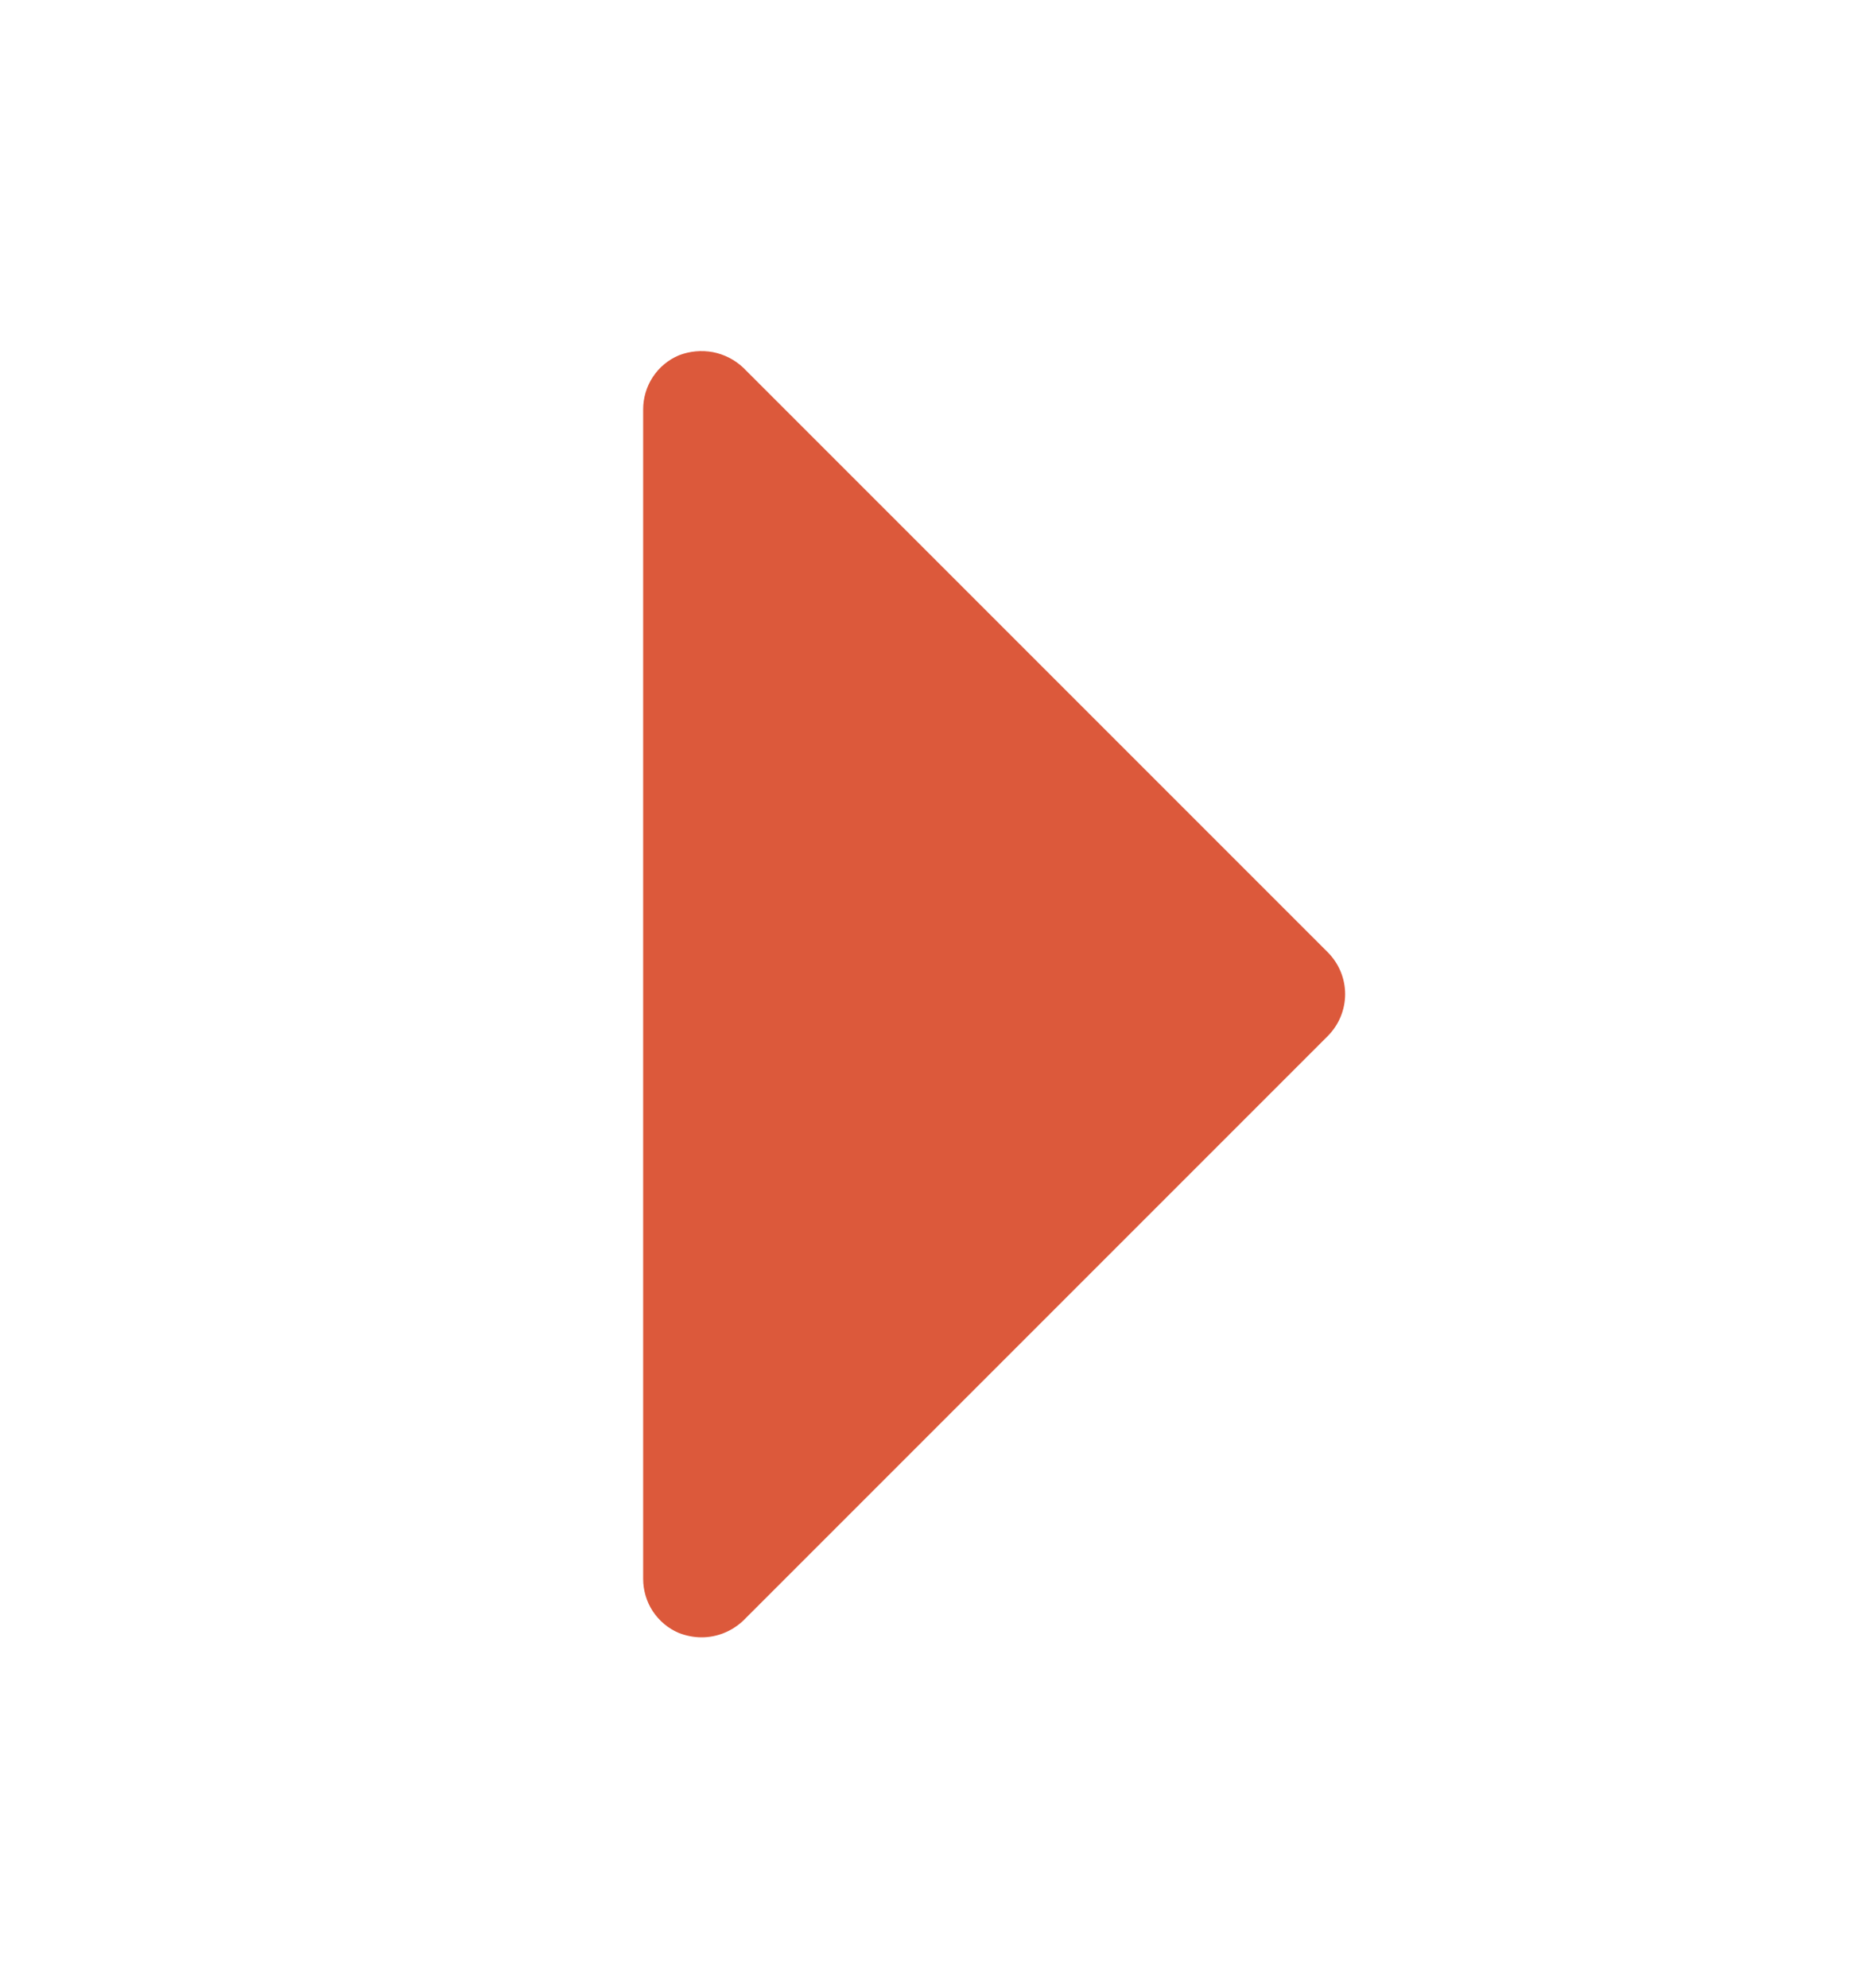 <svg width="16" height="17" viewBox="0 0 16 17" fill="none" xmlns="http://www.w3.org/2000/svg">
    <path
        d="M11.356 8.144L6.356 3.144C6.284 3.076 6.194 3.03 6.097 3.011C5.999 2.993 5.899 3.002 5.806 3.038C5.715 3.076 5.638 3.14 5.583 3.223C5.529 3.305 5.5 3.402 5.5 3.5V13.5C5.5 13.599 5.529 13.696 5.583 13.778C5.638 13.86 5.715 13.925 5.806 13.963C5.868 13.987 5.934 14 6 14C6.133 14 6.26 13.948 6.356 13.857L11.356 8.857C11.45 8.762 11.503 8.634 11.503 8.5C11.503 8.367 11.45 8.239 11.356 8.144Z"
        fill="#DC593B" />
</svg>
